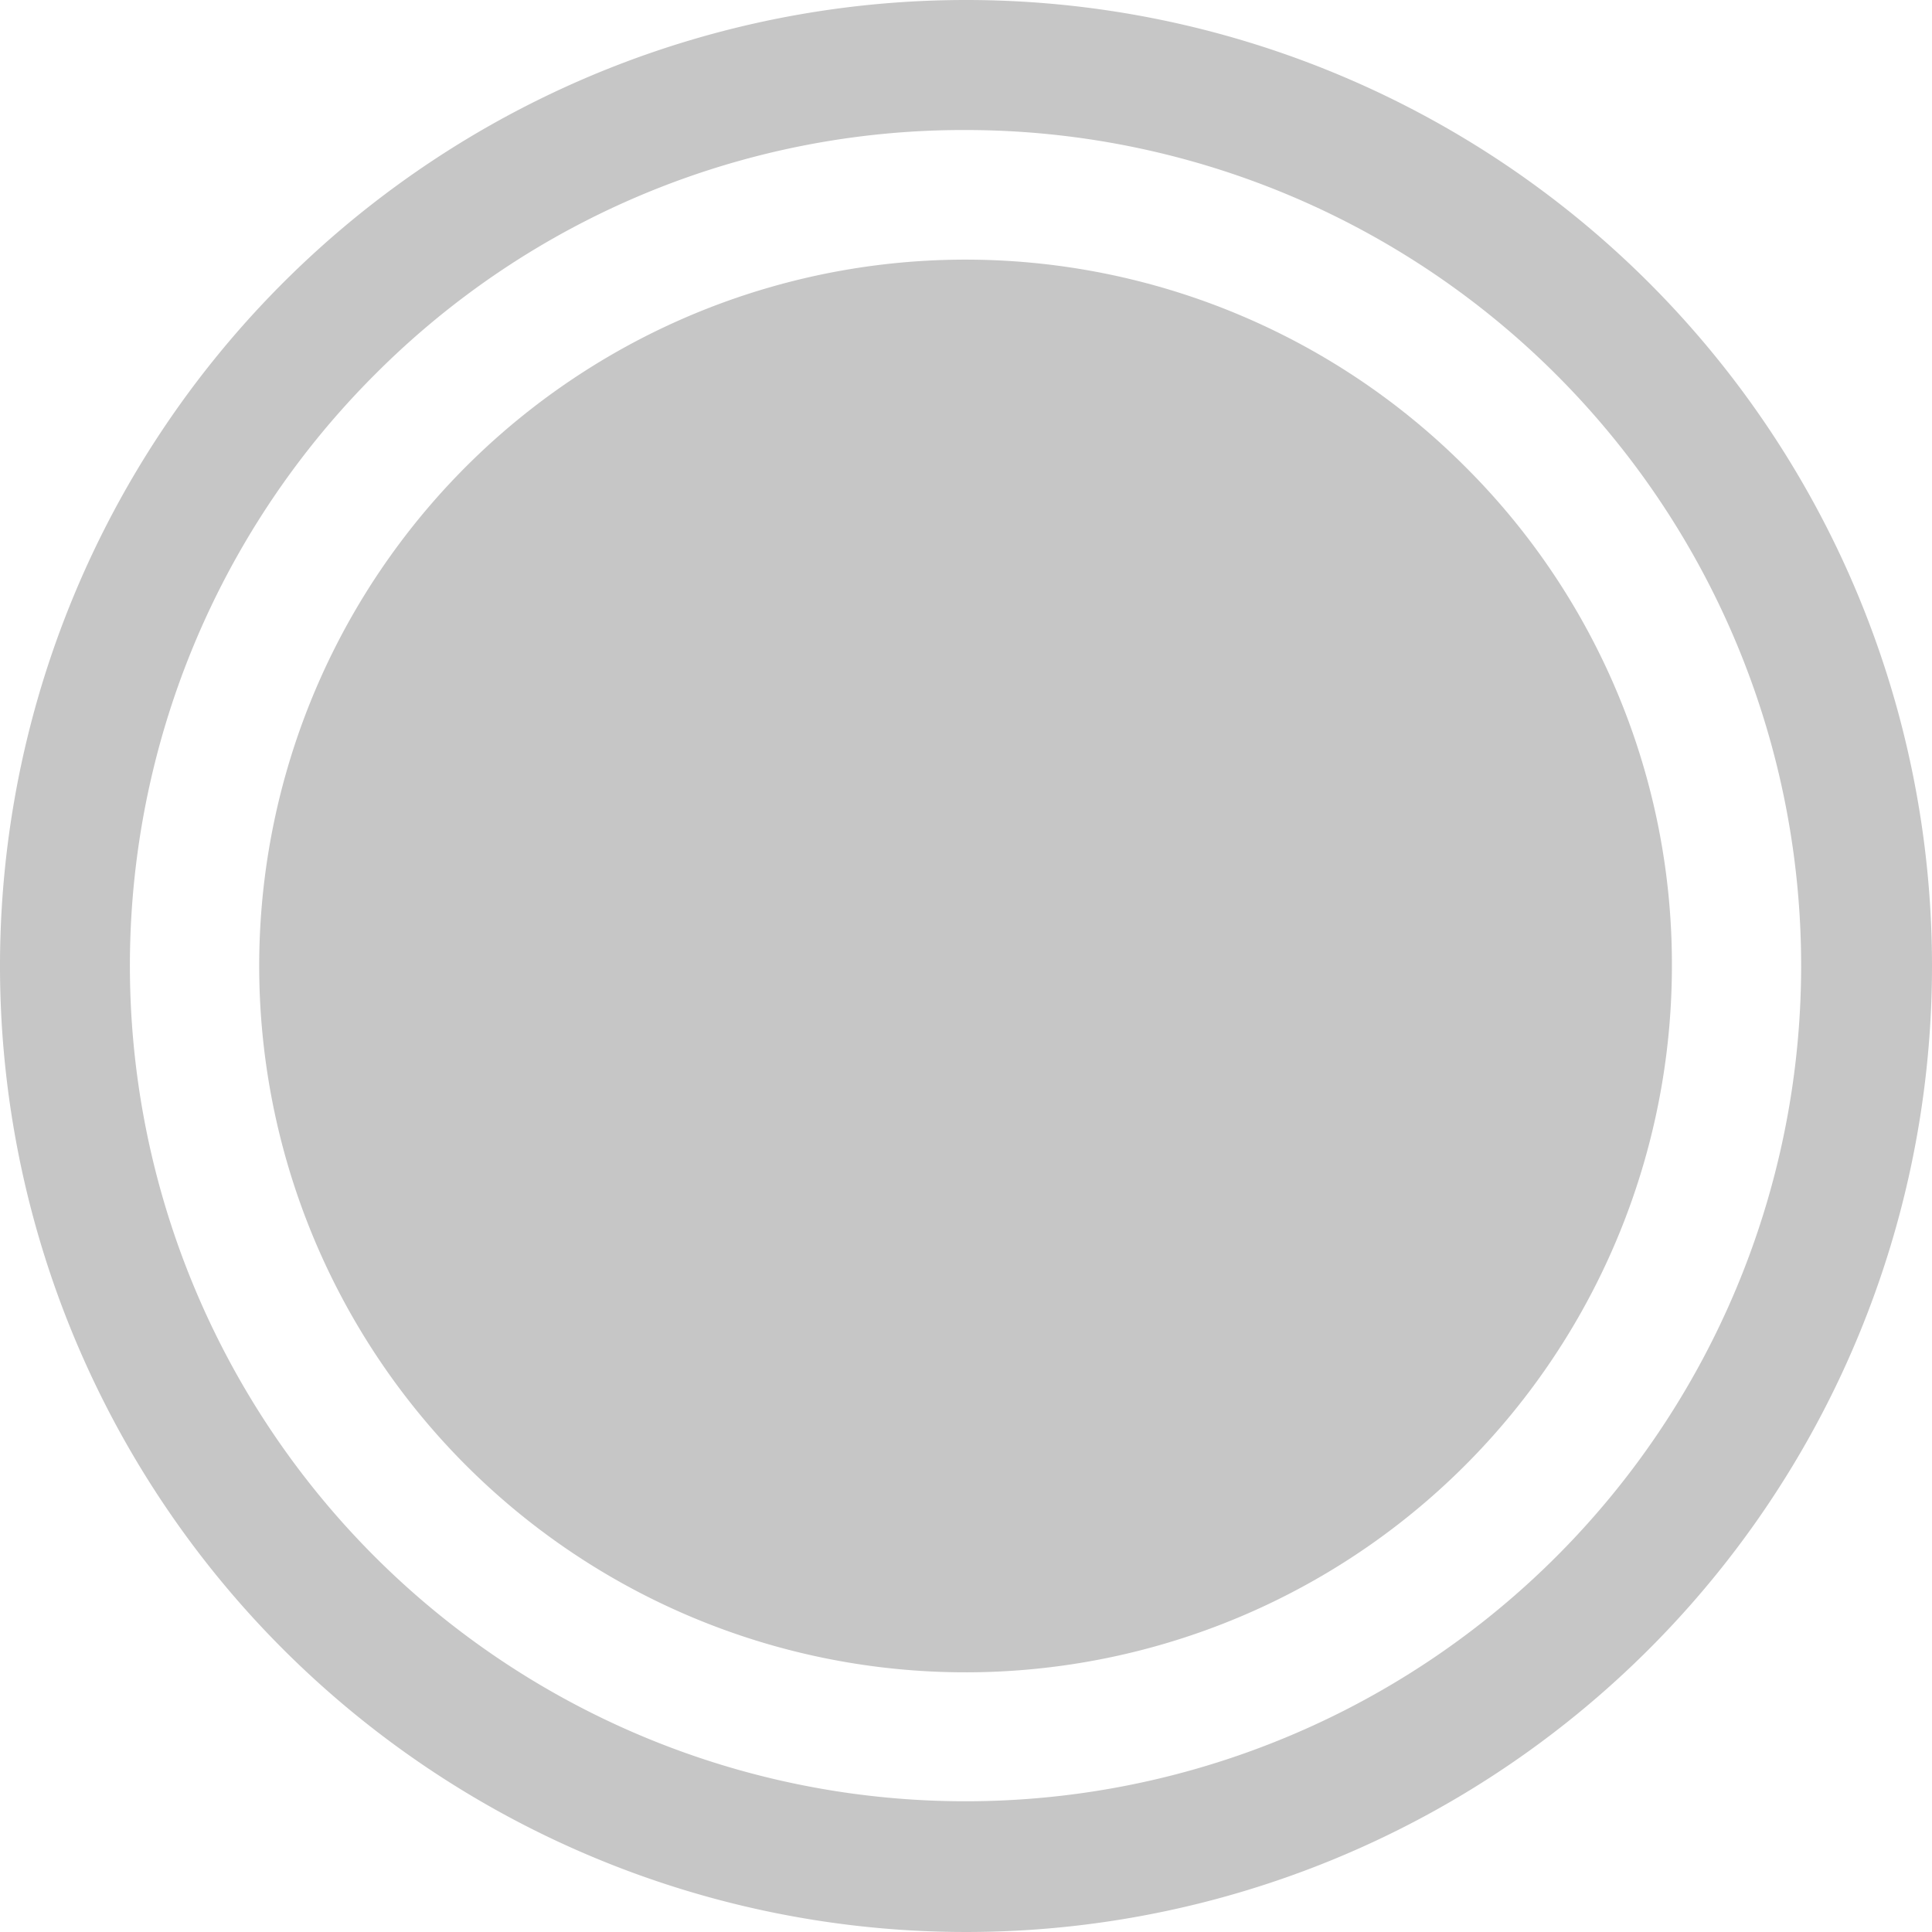<svg xmlns="http://www.w3.org/2000/svg" width="38.706" height="38.706" viewBox="0 0 38.706 38.706"><defs><style>.a{fill:#c6c6c6;}</style></defs><g transform="translate(-3.375 -3.375)"><path class="a" d="M22.728,5.98a16.741,16.741,0,1,1-11.844,4.9,16.637,16.637,0,0,1,11.844-4.9m0-2.605A19.353,19.353,0,1,0,42.081,22.728,19.35,19.35,0,0,0,22.728,3.375Z" transform="translate(0 0)"/><path class="a" d="M31.457,11.453a14.151,14.151,0,1,0,4.14,10A14.055,14.055,0,0,0,31.457,11.453Z" transform="translate(1.273 1.273)"/></g></svg>